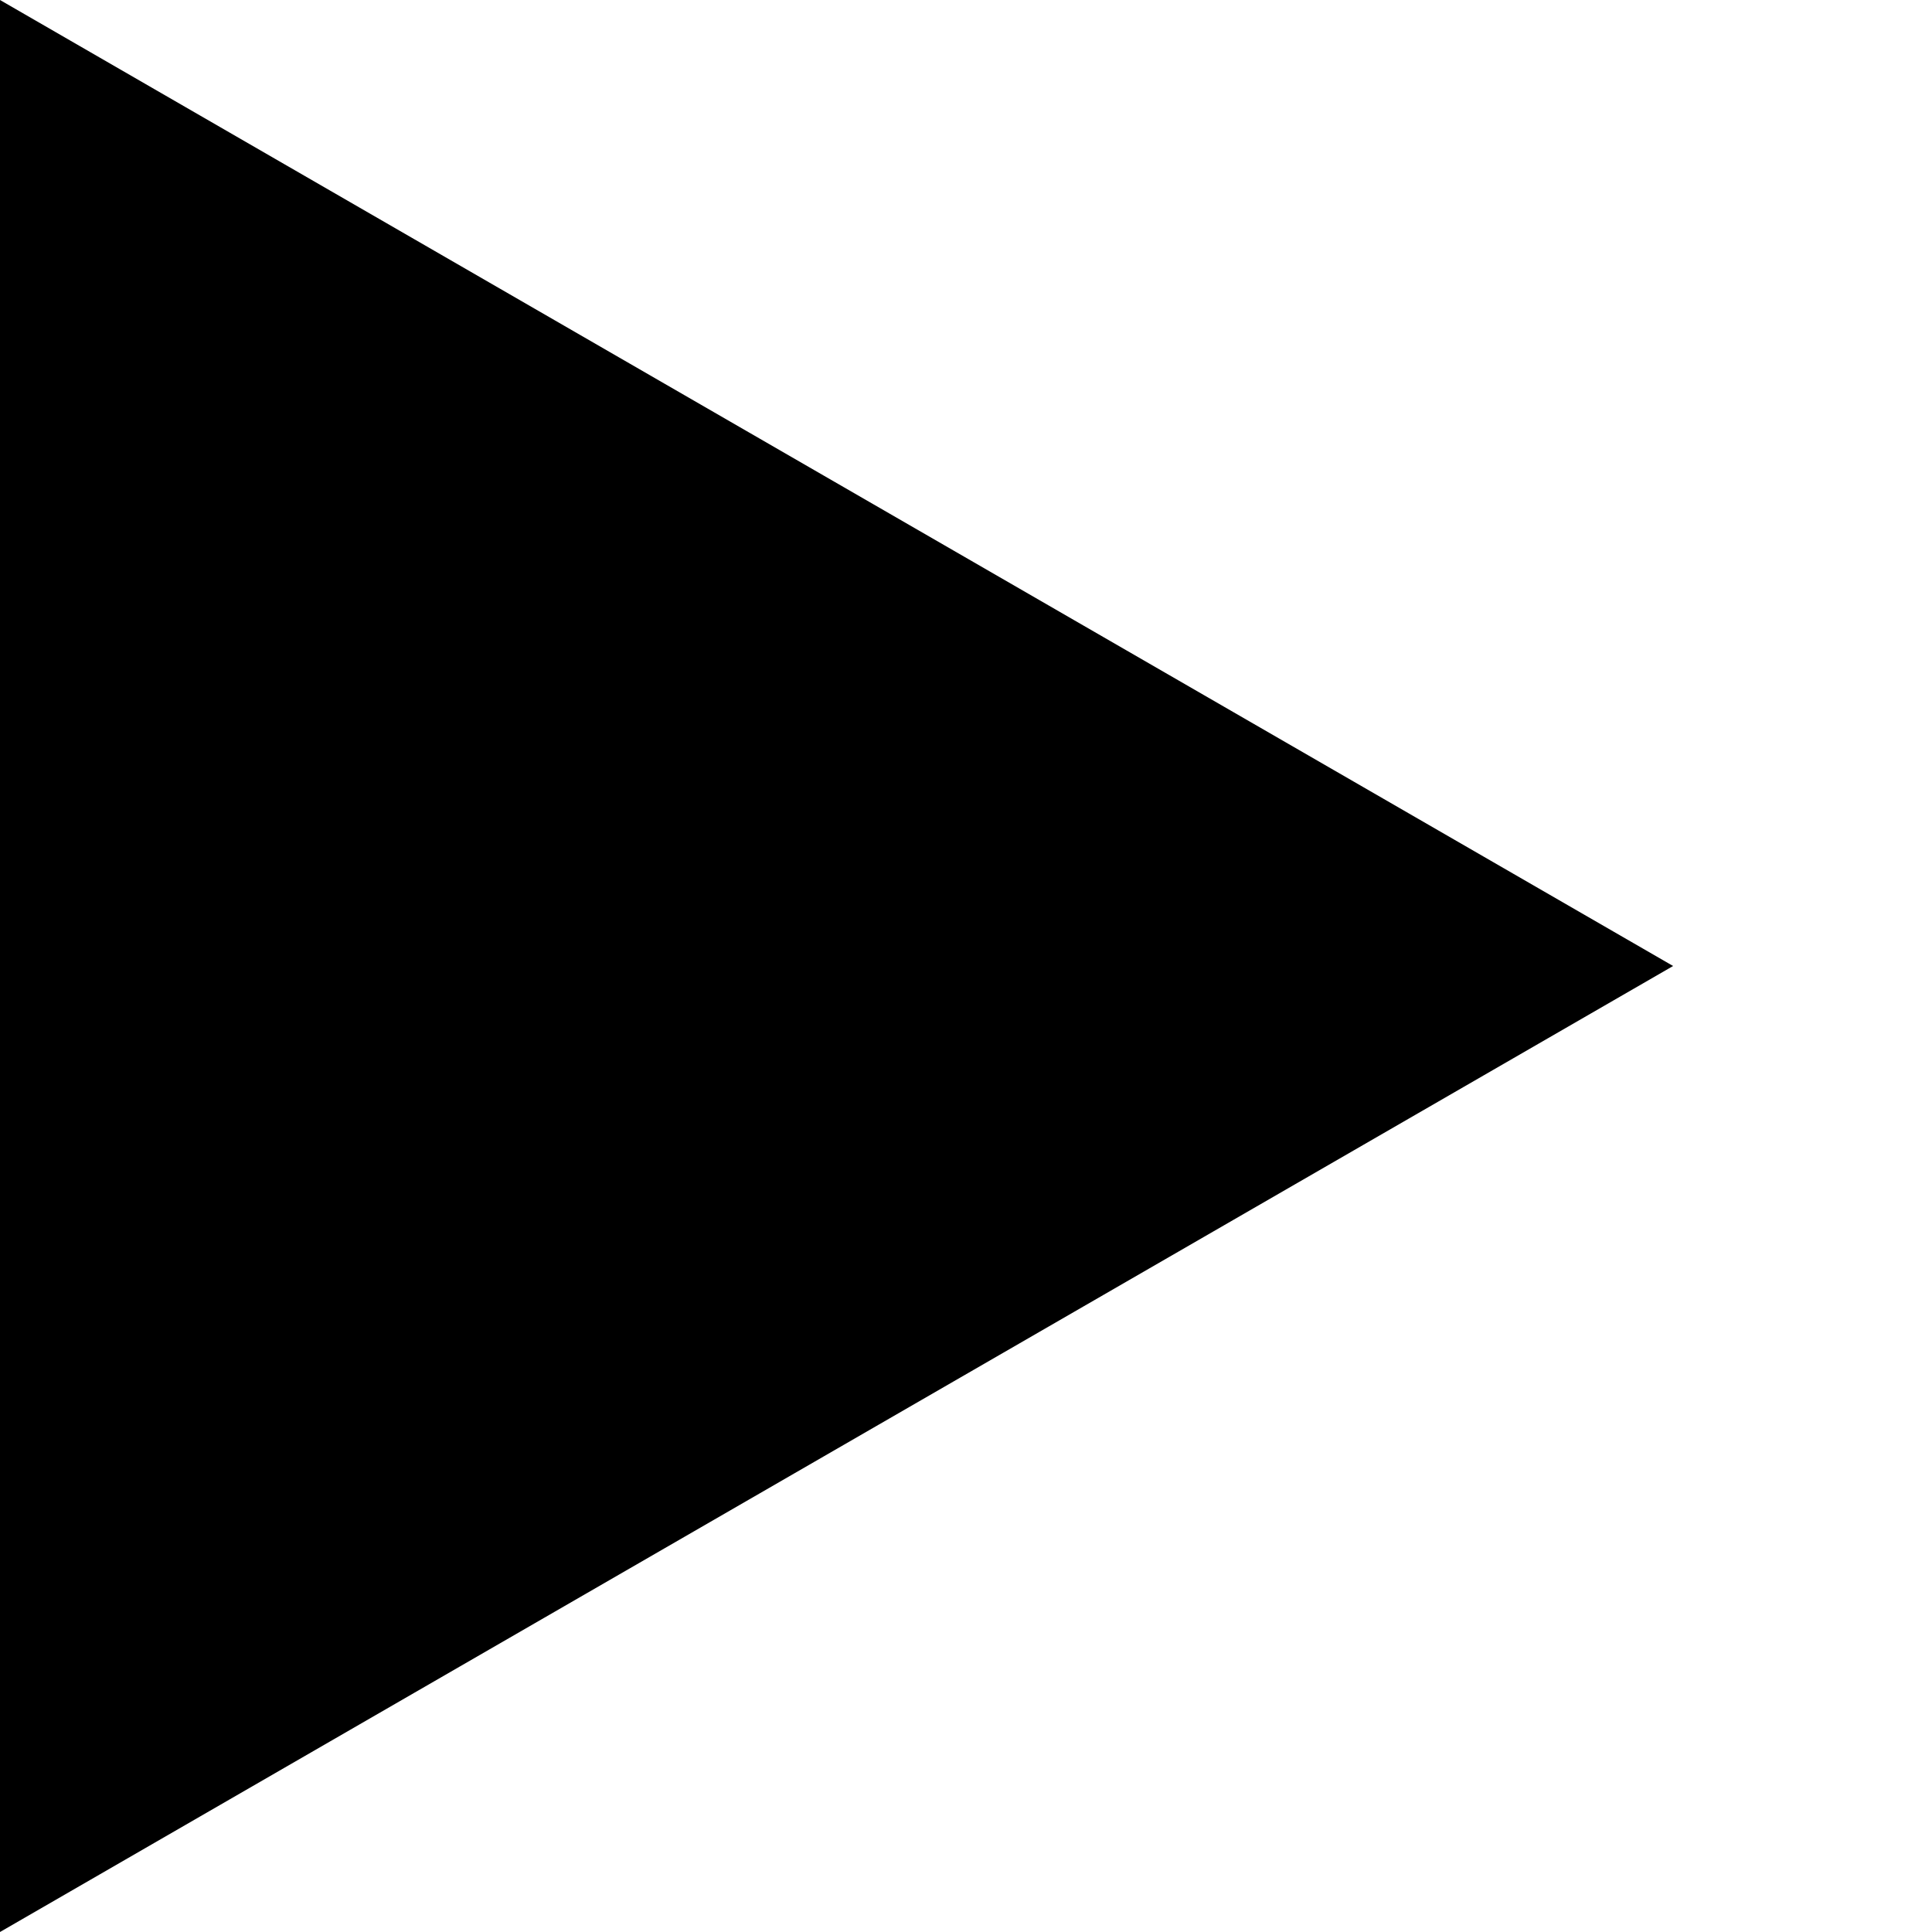 <svg role="img" xmlns="http://www.w3.org/2000/svg"
     aria-labelledby="circleArrowRightIconTitle circleArrowRightIconDesc" viewBox="0 0 20 20"
     stroke-linecap="square" stroke-linejoin="miter" fill="black" color="#2329D6" height="10px" width="10px">
    <path d="M0,0 L17.32,10 L0,20"/>
</svg>